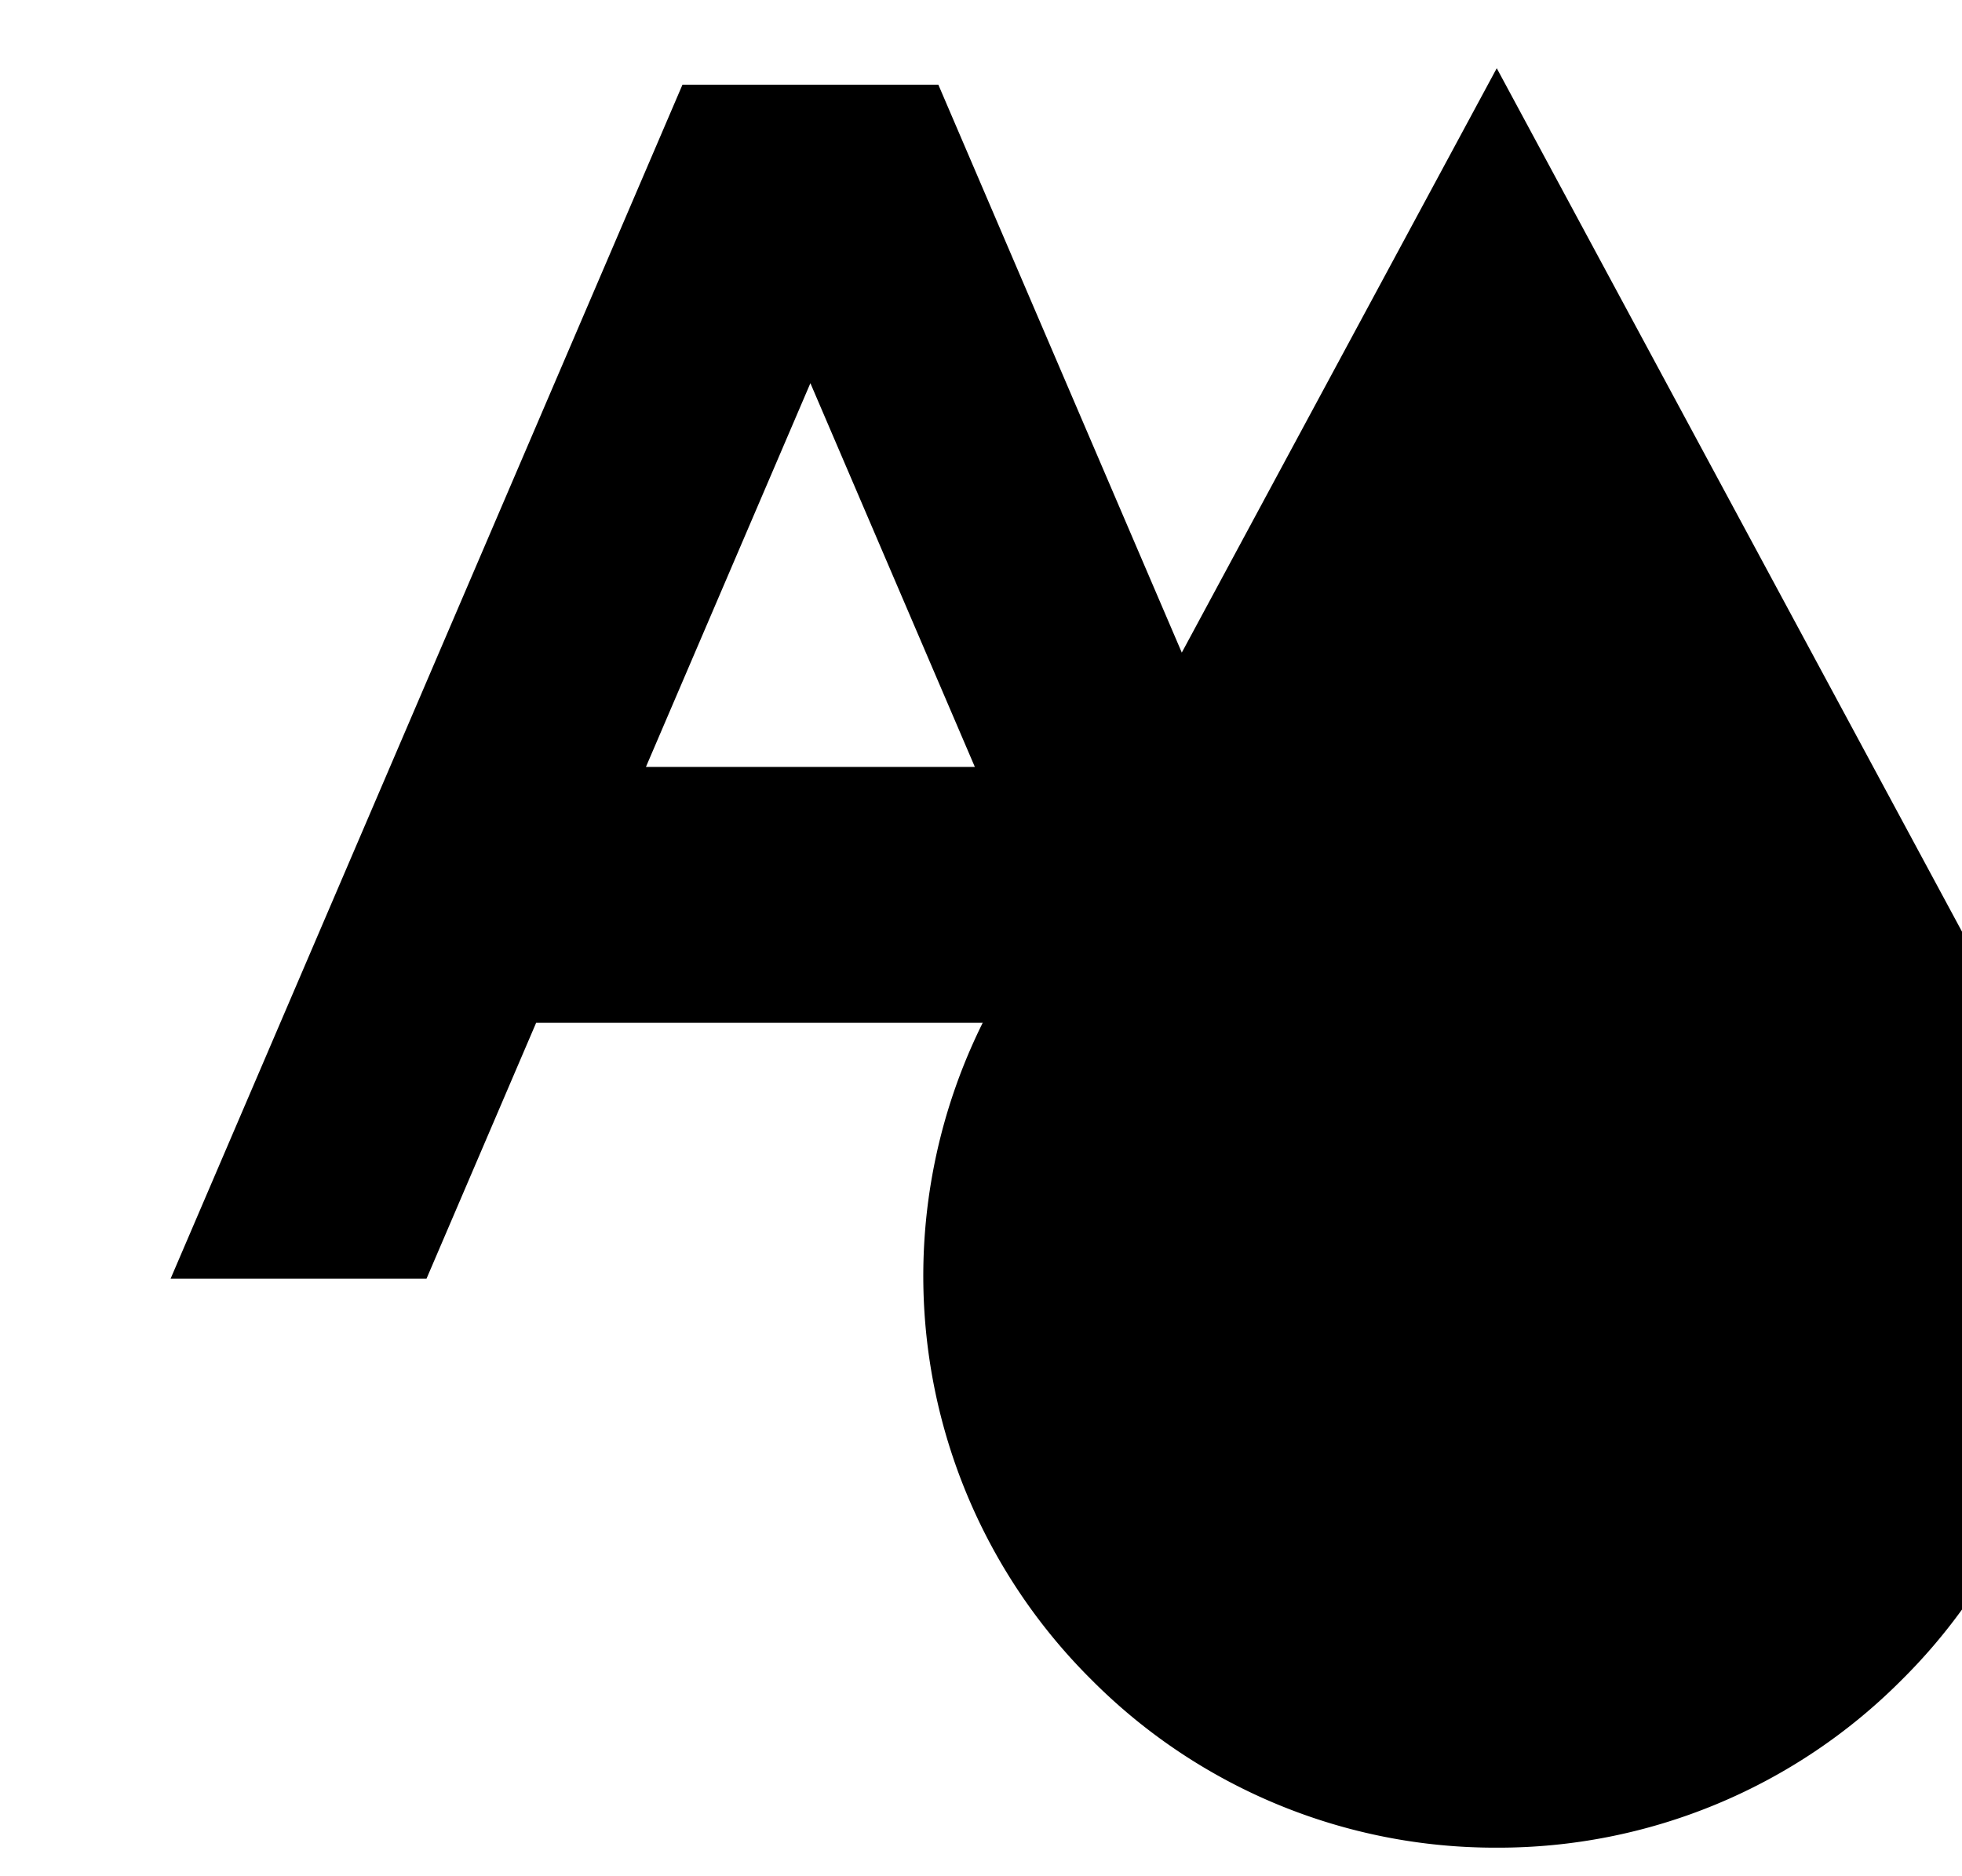 <svg width="23" height="22" viewBox="0 0 23 22" class="symbol symbol-leftBarButtonTheme icon"><g fill="none" fill-rule="evenodd"><path fill-rule="nonzero" d="M-1-3h26v26H-1z"></path><path fill="currentColor" d="M8 .994L2 14.993h3l1.285-3h6.43l1.285 3h3l-6-14H8zm1.5 3.499l1.928 4.5H7.572l1.928-4.5z"></path><g class="icon-animation-1"><path fill="currentColor" d="M17.546.8l-2.49 4.62-3.42 6.35a6.672 6.672 0 0 0 1.163 7.93 6.67 6.67 0 0 0 4.747 1.965 6.667 6.667 0 0 0 4.746-1.966 6.67 6.67 0 0 0 1.163-7.93l-3.421-6.35L17.546.8zm0 5.96l3.42 6.35a3.886 3.886 0 1 1-6.841 0l3.42-6.35z" class="icon-transparent"></path><path fill="currentColor" d="M21.873 12.496l-4.327-8.035-4.328 8.034a4.946 4.946 0 0 0 .85 5.81 4.897 4.897 0 0 0 3.478 1.436 4.894 4.894 0 0 0 3.475-1.437 4.945 4.945 0 0 0 .852-5.808"></path></g></g></svg>